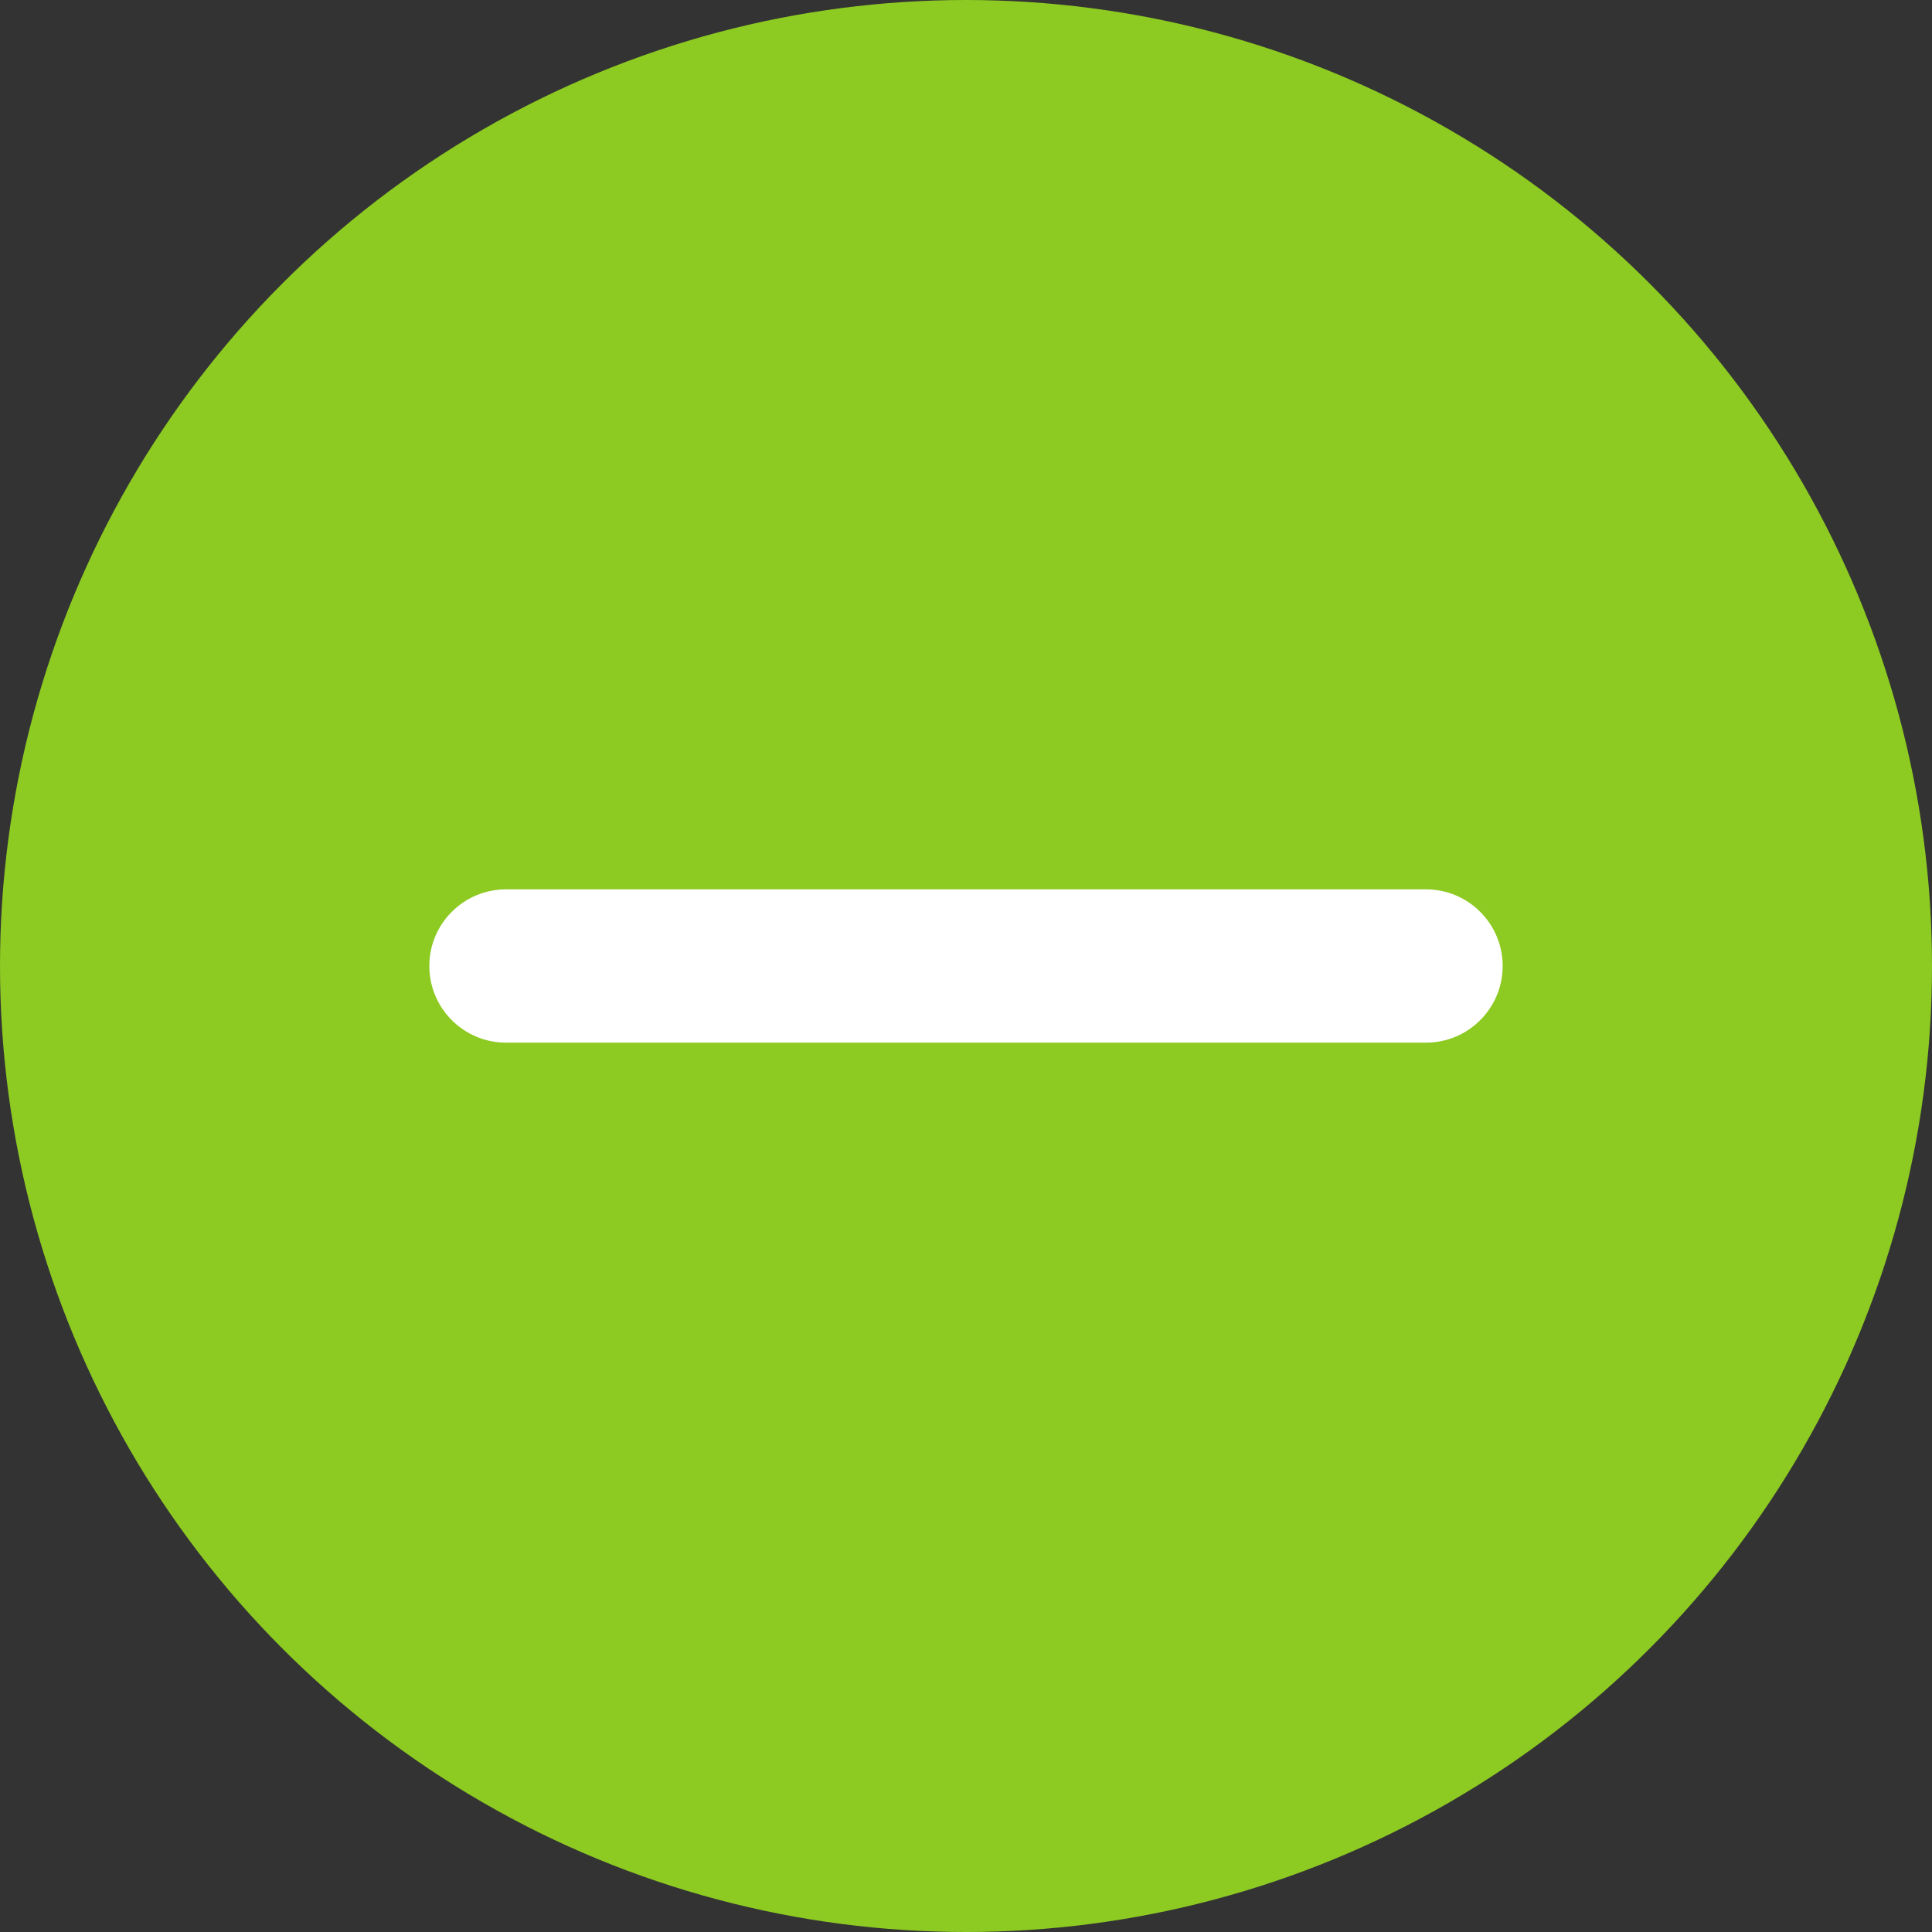 <?xml version="1.0" encoding="UTF-8"?>
<svg width="18px" height="18px" viewBox="0 0 18 18" version="1.1" xmlns="http://www.w3.org/2000/svg" xmlns:xlink="http://www.w3.org/1999/xlink">
    <rect x="0" y="0" width="18" height="18" fill="#333333" stroke="none"/>
    <title>WPZ/Icon/Close</title>
    <g id="FAQs" stroke="none" stroke-width="1" fill="none" fill-rule="evenodd">
        <g id="FAQs-1200px" transform="translate(-336, -179)">
            <g id="Questions" transform="translate(297, 95)">
                <g id="Group" transform="translate(39, 84)">
                    <circle id="Oval" fill="#8DCA22" cx="9" cy="9" r="9"></circle>
                    <path d="M13.286,9.714 L9.714,9.714 L9.714,9.714 L8.286,9.714 L4.714,9.714 C4.32,9.714 4,9.394 4,9 C4,8.606 4.32,8.286 4.714,8.286 L8.286,8.286 L8.286,8.286 L9.714,8.286 L13.286,8.286 C13.68,8.286 14,8.606 14,9 C14,9.394 13.68,9.714 13.286,9.714 Z" id="icon/content/add_24px" fill="#FFFFFF" fill-rule="nonzero"></path>
                </g>
            </g>
        </g>
    </g>
</svg>